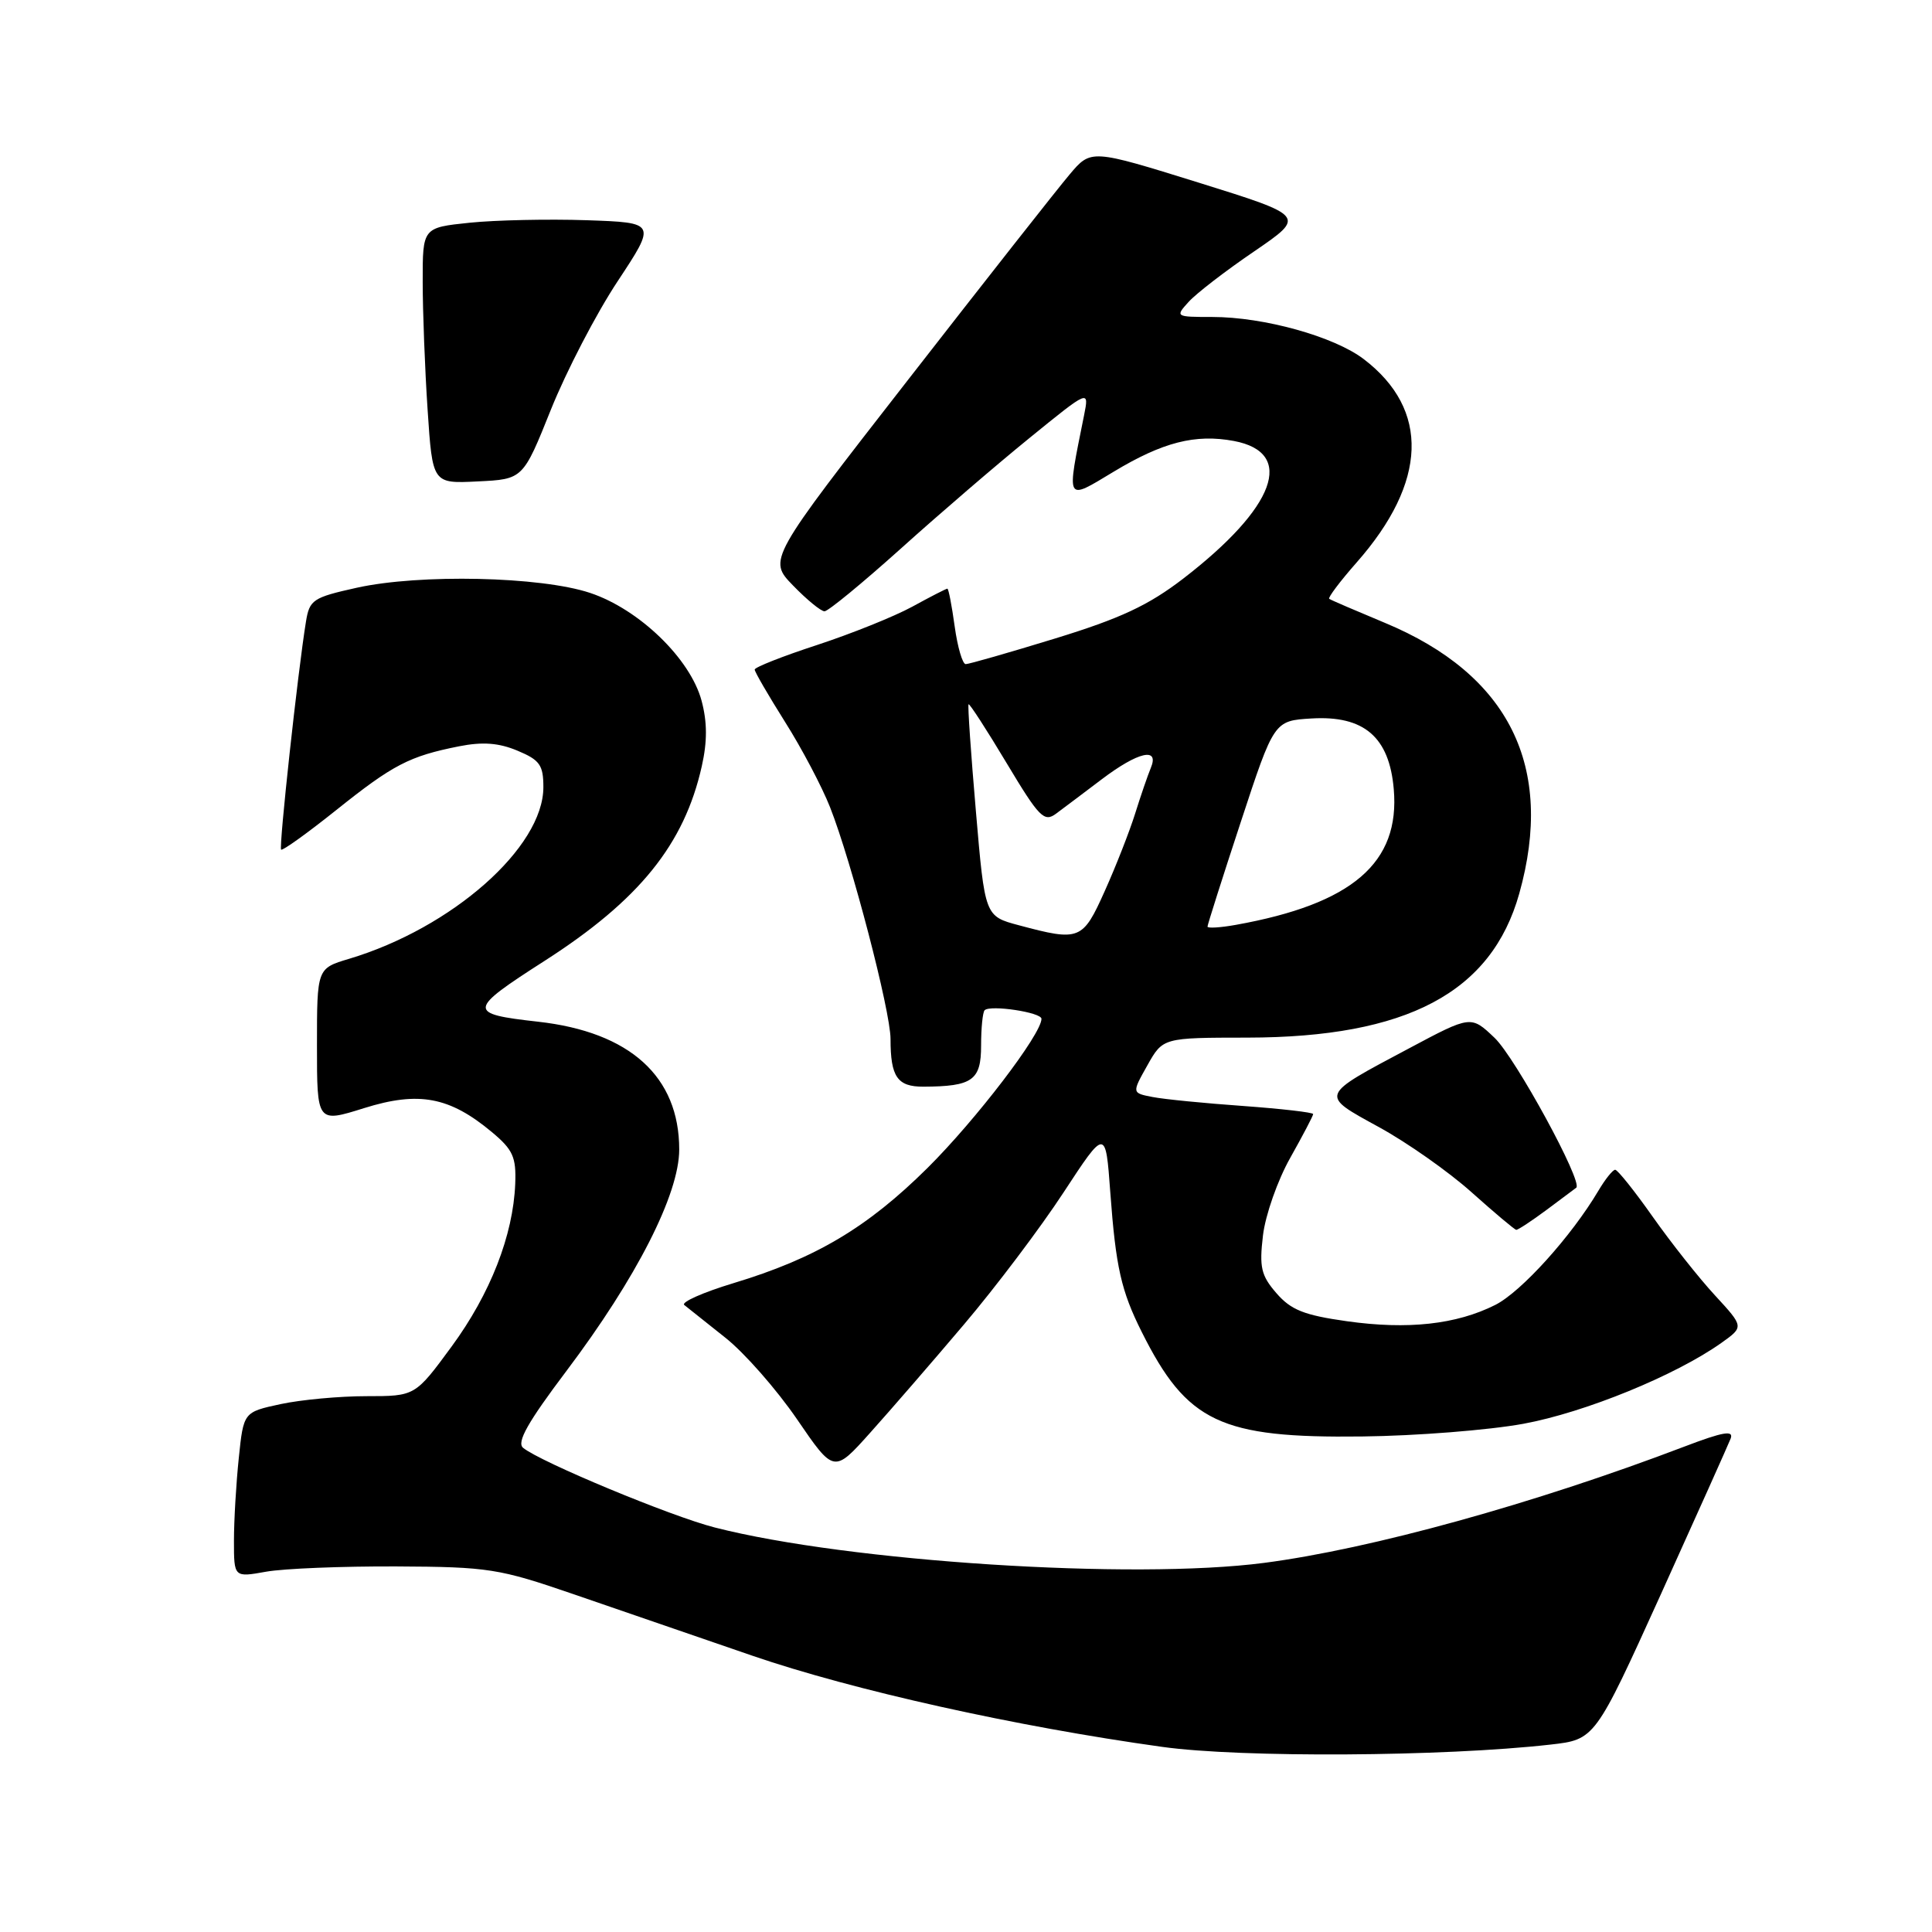 <?xml version="1.0" encoding="UTF-8" standalone="no"?>
<!DOCTYPE svg PUBLIC "-//W3C//DTD SVG 1.1//EN" "http://www.w3.org/Graphics/SVG/1.1/DTD/svg11.dtd" >
<svg xmlns="http://www.w3.org/2000/svg" xmlns:xlink="http://www.w3.org/1999/xlink" version="1.1" viewBox="0 0 256 256">
 <g >
 <path fill="currentColor"
d=" M 205.42 231.17 C 211.34 230.50 211.34 230.50 220.05 211.30 C 224.83 200.74 229.00 191.43 229.32 190.62 C 229.75 189.48 228.33 189.72 223.19 191.68 C 203.32 199.25 181.68 205.24 167.50 207.09 C 150.12 209.36 112.46 206.94 94.71 202.40 C 88.93 200.93 71.57 193.71 69.31 191.84 C 68.43 191.11 69.95 188.43 75.04 181.68 C 84.35 169.33 90.00 158.23 90.00 152.31 C 90.00 142.65 83.47 136.74 71.29 135.38 C 61.89 134.33 61.94 133.87 72.16 127.32 C 84.71 119.27 90.67 111.88 92.99 101.53 C 93.73 98.24 93.72 95.68 92.96 92.84 C 91.46 87.27 84.68 80.72 78.18 78.56 C 71.62 76.38 55.62 76.03 47.27 77.88 C 41.46 79.17 41.01 79.47 40.54 82.38 C 39.47 88.93 36.93 112.27 37.25 112.58 C 37.43 112.76 40.71 110.41 44.54 107.35 C 52.09 101.31 54.24 100.20 60.82 98.89 C 63.96 98.27 66.09 98.43 68.57 99.47 C 71.52 100.70 72.00 101.37 72.00 104.30 C 72.00 112.28 59.91 122.96 46.25 127.05 C 42.00 128.32 42.00 128.32 42.00 138.55 C 42.00 148.79 42.00 148.79 48.25 146.83 C 55.50 144.56 59.57 145.33 65.18 150.01 C 67.97 152.34 68.41 153.32 68.27 156.86 C 68.00 163.69 64.97 171.43 59.85 178.41 C 55.01 185.00 55.01 185.00 48.55 185.00 C 45.00 185.00 39.89 185.47 37.19 186.05 C 32.27 187.11 32.27 187.11 31.64 193.20 C 31.29 196.55 31.00 201.48 31.00 204.16 C 31.00 209.02 31.00 209.02 35.25 208.26 C 37.59 207.84 45.35 207.53 52.50 207.56 C 64.75 207.62 66.11 207.84 76.00 211.24 C 81.78 213.23 92.45 216.90 99.72 219.40 C 113.04 223.97 134.63 228.78 154.00 231.47 C 164.46 232.93 191.28 232.77 205.42 231.17 Z  M 127.73 175.50 C 131.93 170.55 137.87 162.68 140.93 158.00 C 146.50 149.50 146.50 149.50 147.12 158.00 C 147.85 167.92 148.56 171.05 151.29 176.50 C 157.28 188.47 161.72 190.57 180.50 190.34 C 187.65 190.26 197.26 189.50 201.85 188.66 C 210.01 187.16 222.05 182.24 228.12 177.92 C 231.08 175.81 231.08 175.81 227.25 171.65 C 225.14 169.37 221.44 164.69 219.01 161.25 C 216.59 157.81 214.34 155.00 214.02 155.00 C 213.70 155.00 212.70 156.25 211.80 157.77 C 208.23 163.80 201.58 171.17 198.13 172.91 C 192.98 175.50 186.55 176.21 178.47 175.07 C 172.80 174.27 171.06 173.58 169.13 171.35 C 167.10 169.01 166.85 167.92 167.35 163.70 C 167.67 161.00 169.30 156.36 170.97 153.41 C 172.63 150.45 174.00 147.85 174.00 147.62 C 174.00 147.40 169.84 146.92 164.75 146.55 C 159.66 146.19 154.25 145.66 152.73 145.36 C 149.97 144.83 149.97 144.83 152.03 141.17 C 154.09 137.50 154.09 137.50 165.29 137.49 C 186.42 137.46 197.63 131.52 201.31 118.40 C 206.03 101.58 199.96 89.37 183.48 82.52 C 179.64 80.92 176.33 79.50 176.13 79.35 C 175.92 79.21 177.56 77.03 179.77 74.52 C 189.14 63.88 189.47 54.28 180.71 47.59 C 176.78 44.59 167.47 42.00 160.63 42.00 C 155.75 42.00 155.71 41.97 157.50 40.00 C 158.49 38.90 162.39 35.89 166.17 33.32 C 173.03 28.63 173.03 28.63 158.80 24.19 C 144.56 19.76 144.56 19.76 141.72 23.13 C 140.15 24.98 130.52 37.22 120.32 50.33 C 101.76 74.16 101.76 74.16 105.08 77.58 C 106.90 79.46 108.78 81.00 109.25 81.00 C 109.73 81.00 114.25 77.28 119.31 72.74 C 124.36 68.19 132.06 61.57 136.41 58.04 C 144.33 51.60 144.33 51.60 143.64 55.05 C 141.30 66.69 141.14 66.37 147.54 62.52 C 154.07 58.58 158.39 57.48 163.49 58.43 C 171.71 59.97 169.03 67.24 156.77 76.68 C 152.17 80.21 148.48 81.94 139.82 84.60 C 133.73 86.47 128.39 88.00 127.96 88.00 C 127.54 88.00 126.88 85.75 126.50 83.00 C 126.12 80.25 125.69 78.00 125.53 78.00 C 125.38 78.00 123.28 79.07 120.88 80.39 C 118.47 81.70 112.79 83.98 108.25 85.47 C 103.71 86.95 100.00 88.42 100.00 88.72 C 100.00 89.03 101.81 92.14 104.01 95.64 C 106.22 99.13 108.91 104.23 109.99 106.97 C 112.84 114.20 118.00 133.97 118.00 137.67 C 118.00 142.70 118.90 144.00 122.36 143.99 C 128.86 143.96 130.00 143.15 130.00 138.55 C 130.00 136.23 130.21 134.12 130.47 133.86 C 131.22 133.12 138.00 134.14 138.00 135.00 C 138.00 137.03 129.33 148.37 122.91 154.75 C 114.92 162.67 108.07 166.74 97.17 170.03 C 93.14 171.25 90.22 172.55 90.67 172.92 C 91.13 173.29 93.58 175.24 96.11 177.25 C 98.65 179.26 102.92 184.13 105.61 188.06 C 110.50 195.21 110.50 195.21 115.30 189.85 C 117.94 186.91 123.54 180.45 127.73 175.50 Z  M 204.91 160.33 C 206.88 158.86 208.66 157.53 208.86 157.38 C 209.80 156.67 200.80 140.15 198.04 137.52 C 194.91 134.54 194.91 134.54 186.71 138.91 C 174.73 145.28 174.83 145.02 182.72 149.35 C 186.45 151.39 191.98 155.28 195.00 157.99 C 198.03 160.70 200.68 162.93 200.91 162.96 C 201.13 162.98 202.93 161.80 204.91 160.33 Z  M 73.00 54.27 C 75.04 49.19 79.01 41.54 81.84 37.27 C 86.97 29.50 86.97 29.50 77.74 29.18 C 72.66 29.01 65.69 29.16 62.25 29.51 C 56.00 30.16 56.00 30.16 56.01 37.33 C 56.01 41.27 56.30 48.91 56.66 54.29 C 57.31 64.09 57.31 64.09 63.30 63.79 C 69.30 63.50 69.30 63.50 73.00 54.27 Z  M 135.00 122.60 C 130.50 121.40 130.50 121.40 129.31 107.48 C 128.65 99.82 128.21 93.45 128.34 93.32 C 128.47 93.20 130.74 96.70 133.38 101.11 C 137.70 108.32 138.36 108.99 139.94 107.81 C 140.91 107.09 143.64 105.04 146.00 103.25 C 150.81 99.61 153.65 98.96 152.49 101.75 C 152.09 102.71 151.15 105.44 150.41 107.81 C 149.67 110.17 147.86 114.79 146.39 118.06 C 143.46 124.60 143.07 124.76 135.00 122.60 Z  M 160.00 122.78 C 160.00 122.54 161.98 116.30 164.41 108.92 C 168.82 95.50 168.82 95.50 173.80 95.20 C 180.74 94.79 184.09 97.66 184.68 104.56 C 185.53 114.33 179.19 119.78 163.75 122.55 C 161.69 122.92 160.00 123.02 160.00 122.78 Z "/>
</g>
</svg>